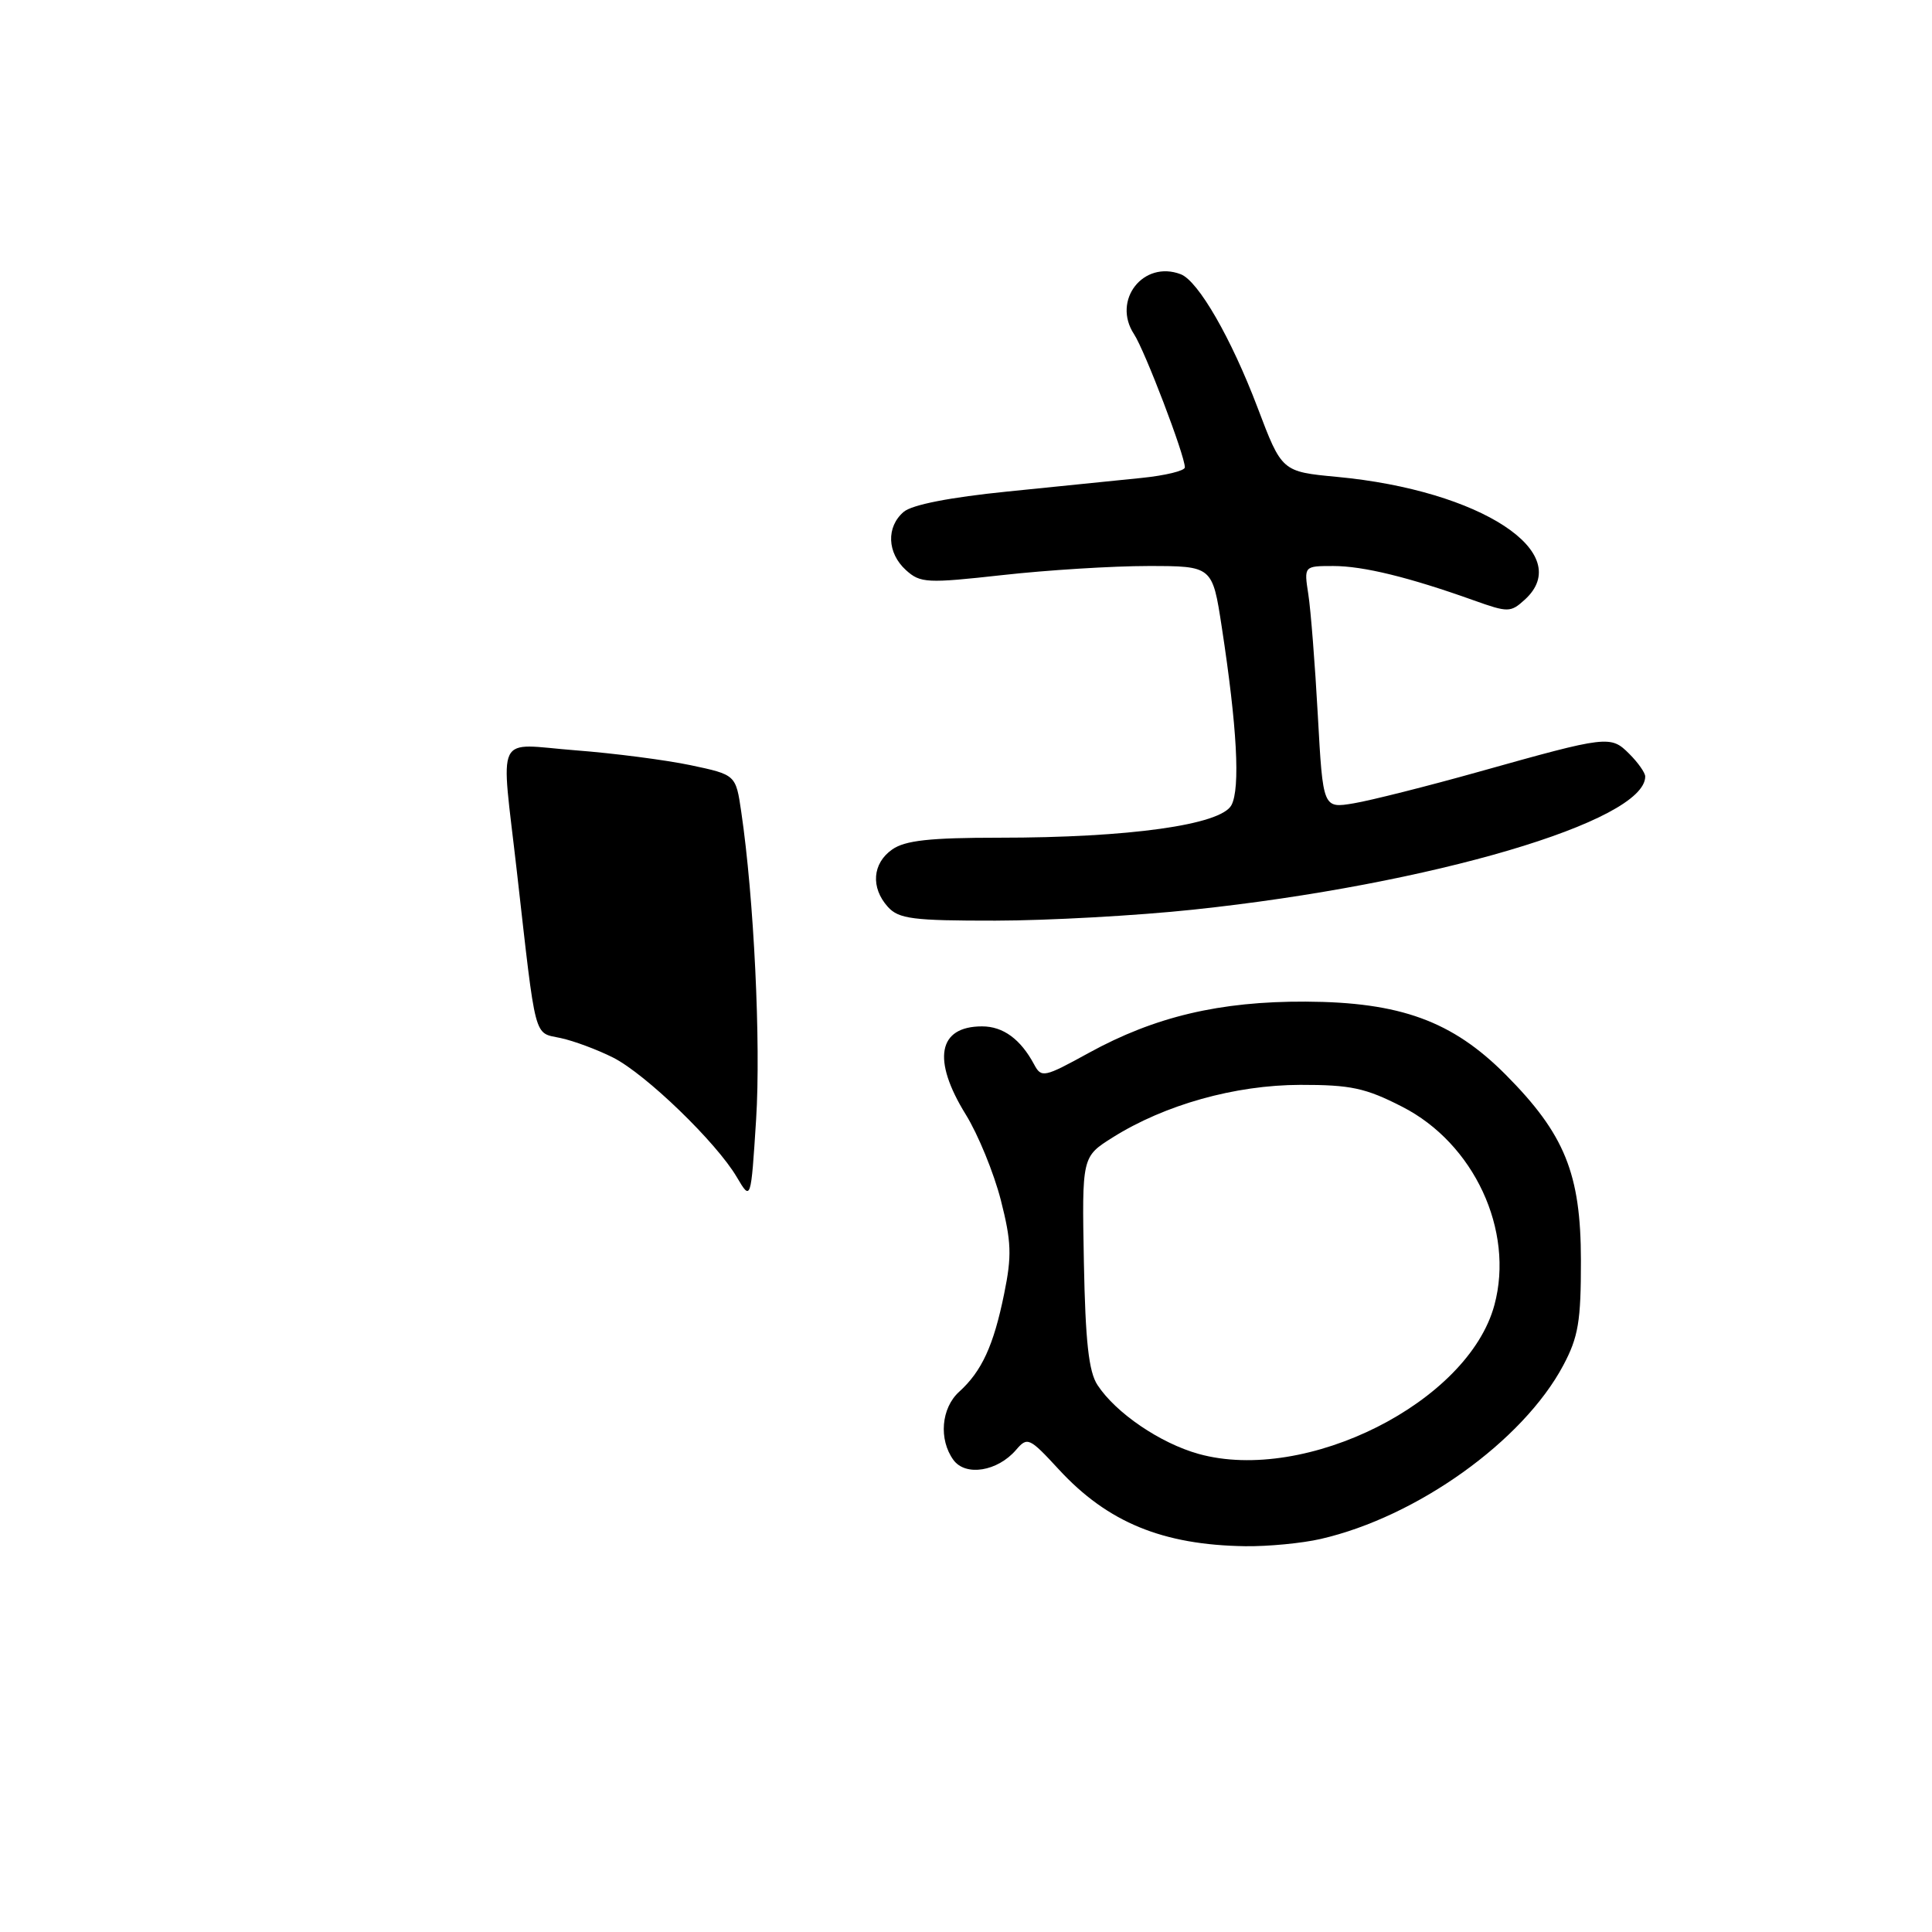 <?xml version="1.0" encoding="UTF-8" standalone="no"?>
<!DOCTYPE svg PUBLIC "-//W3C//DTD SVG 1.1//EN" "http://www.w3.org/Graphics/SVG/1.1/DTD/svg11.dtd" >
<svg xmlns="http://www.w3.org/2000/svg" xmlns:xlink="http://www.w3.org/1999/xlink" version="1.1" viewBox="0 0 256 256">
 <g >
 <path fill="currentColor"
d=" M 175.00 203.92 C 187.76 200.99 201.80 190.95 207.14 180.92 C 209.14 177.16 209.49 175.08 209.48 167.00 C 209.47 155.52 207.34 150.28 199.51 142.40 C 192.44 135.29 185.54 132.78 173.00 132.72 C 161.63 132.67 153.02 134.71 144.28 139.51 C 138.35 142.77 137.99 142.85 137.03 141.05 C 135.23 137.69 132.92 136.00 130.13 136.00 C 124.29 136.00 123.47 140.40 127.97 147.68 C 129.61 150.33 131.69 155.43 132.61 159.00 C 134.02 164.53 134.09 166.39 133.05 171.46 C 131.66 178.29 130.09 181.70 127.10 184.41 C 124.71 186.57 124.36 190.74 126.34 193.46 C 127.96 195.66 132.19 194.97 134.64 192.11 C 136.14 190.36 136.40 190.48 140.31 194.72 C 146.77 201.72 154.06 204.72 165.00 204.88 C 168.03 204.92 172.53 204.49 175.00 203.92 Z  M 158.14 120.53 C 189.66 117.19 218.00 108.83 218.00 102.89 C 218.00 102.40 217.06 101.06 215.90 99.90 C 213.42 97.42 213.07 97.46 196.00 102.25 C 189.12 104.18 181.65 106.06 179.40 106.44 C 175.30 107.13 175.30 107.13 174.62 94.81 C 174.25 88.04 173.68 80.81 173.36 78.75 C 172.78 75.00 172.78 75.00 176.67 75.00 C 180.64 75.00 186.72 76.49 195.28 79.55 C 199.82 81.17 200.16 81.17 202.03 79.47 C 208.87 73.28 196.21 64.98 177.18 63.19 C 169.85 62.50 169.85 62.50 166.63 54.00 C 163.14 44.80 158.78 37.24 156.46 36.34 C 151.50 34.44 147.32 39.78 150.26 44.27 C 151.71 46.49 157.00 60.34 157.00 61.93 C 157.00 62.38 154.41 63.01 151.25 63.33 C 148.09 63.66 140.10 64.47 133.50 65.13 C 125.86 65.90 120.86 66.88 119.75 67.82 C 117.41 69.81 117.54 73.27 120.04 75.54 C 121.95 77.27 122.82 77.31 132.84 76.20 C 138.75 75.54 147.43 75.00 152.12 75.00 C 160.65 75.00 160.65 75.00 161.89 83.09 C 163.92 96.33 164.36 104.46 163.17 106.69 C 161.77 109.30 149.63 111.00 132.40 111.00 C 123.20 111.00 119.93 111.36 118.22 112.56 C 115.59 114.40 115.35 117.62 117.65 120.17 C 119.09 121.76 120.96 122.00 131.90 121.99 C 138.83 121.98 150.64 121.33 158.14 120.53 Z  M 97.64 155.99 C 94.93 151.37 85.57 142.33 81.25 140.14 C 79.19 139.10 76.06 137.93 74.30 137.55 C 70.68 136.77 71.07 138.25 68.49 115.50 C 66.35 96.64 65.42 98.58 76.25 99.42 C 81.34 99.81 88.20 100.70 91.50 101.39 C 97.50 102.66 97.50 102.66 98.22 107.58 C 99.90 118.96 100.83 138.24 100.19 148.32 C 99.50 159.14 99.50 159.14 97.64 155.99 Z  M 158.82 192.65 C 153.73 191.23 147.85 187.23 145.42 183.52 C 144.26 181.75 143.82 177.75 143.62 167.23 C 143.36 153.28 143.36 153.28 147.43 150.72 C 154.34 146.38 163.64 143.77 172.30 143.75 C 178.97 143.74 180.94 144.16 185.80 146.65 C 195.31 151.50 200.68 163.04 198.02 172.91 C 194.56 185.79 173.06 196.61 158.82 192.65 Z "/>
</g>
</svg>